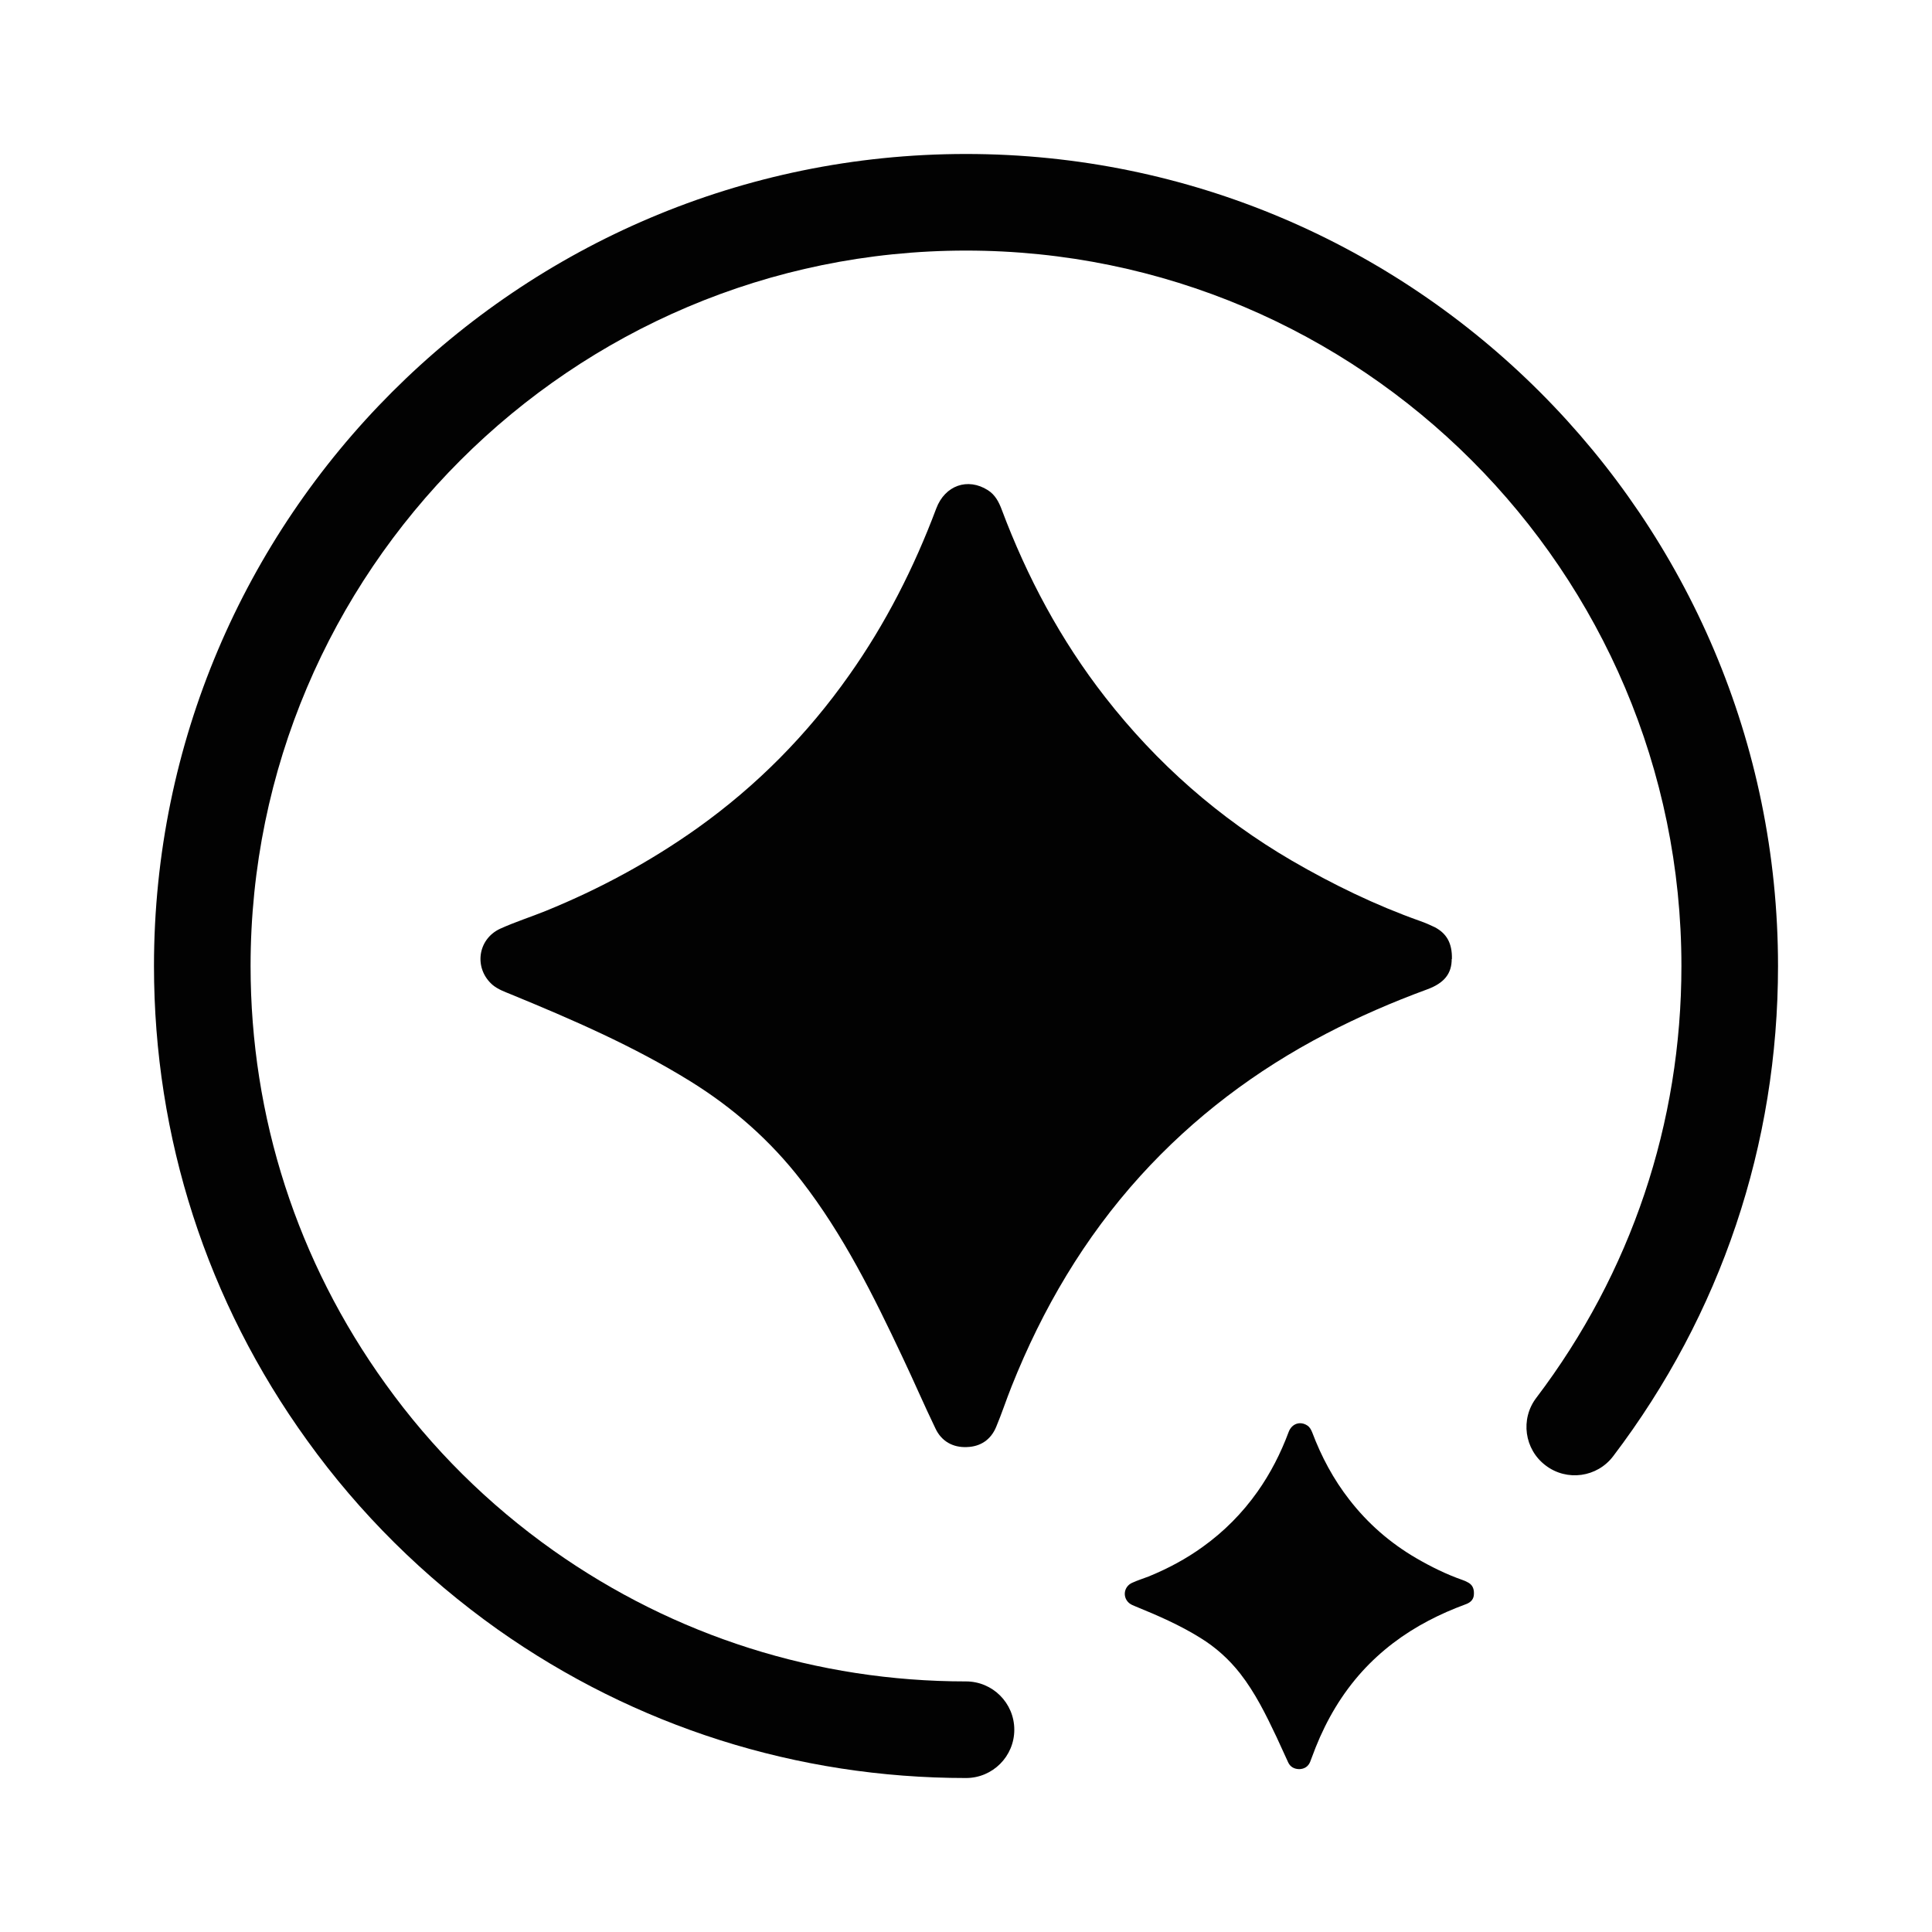 <svg xmlns="http://www.w3.org/2000/svg" viewBox="0 0 100 100">
  <defs>
    <style>
      .cls-1 {
        fill: #020202;
      }
      .background {
        fill: #FFFFFF;
      }
    </style>
  </defs>
  <rect class="background" width="100" height="100" />
  <g id="Layer_1-2" data-name="Layer 1" transform="translate(7.97, 7.97)">
    <path class="cls-1" d="M42.03,84.06c-8.74,0-17.12-2.66-24.24-7.69-3.83-2.72-7.15-6.01-9.86-9.78C2.74,59.4,0,50.91,0,42.03,0,18.85,18.85,0,42.03,0s42.03,18.85,42.03,42.03c0,9.24-2.95,18.02-8.53,25.37-.83,1.1-2.4,1.32-3.5,.48-1.1-.83-1.32-2.4-.48-3.5,4.91-6.48,7.51-14.21,7.51-22.35,0-20.42-16.61-37.03-37.03-37.03S5,21.61,5,42.03c0,7.82,2.42,15.3,6.99,21.64,2.39,3.33,5.31,6.23,8.69,8.62,6.27,4.43,13.65,6.77,21.35,6.77,1.38,0,2.5,1.12,2.5,2.5s-1.12,2.5-2.5,2.5Z"/>
    <path class="cls-1" d="M67.17,41.67c0,.74-.37,1.24-1.27,1.57-1.8,.66-3.55,1.42-5.24,2.3-3.63,1.89-6.85,4.32-9.6,7.35-2.91,3.21-5.07,6.88-6.67,10.9-.28,.7-.51,1.41-.8,2.1-.28,.67-.82,1.02-1.52,1.04-.72,.03-1.31-.3-1.62-.96-.59-1.22-1.13-2.48-1.71-3.7-1.5-3.18-3.06-6.33-5.23-9.13-1.6-2.07-3.53-3.77-5.76-5.15-2.94-1.82-6.1-3.19-9.29-4.5-.32-.13-.65-.25-.92-.47-.99-.84-.81-2.37,.38-2.92,.77-.35,1.59-.61,2.38-.93,2.77-1.13,5.38-2.54,7.83-4.28,3.07-2.19,5.68-4.83,7.85-7.91,1.89-2.67,3.36-5.57,4.51-8.63,.45-1.2,1.63-1.61,2.67-.95,.38,.24,.57,.61,.72,1.01,1.31,3.49,3.05,6.75,5.35,9.7,2.68,3.44,5.9,6.27,9.67,8.47,2.12,1.23,4.32,2.3,6.63,3.12,.26,.09,.51,.2,.76,.32,.61,.32,.91,.82,.89,1.65Z"/>
    <path class="cls-1" d="M68.32,74.52c0,.26-.13,.45-.46,.56-.65,.24-1.27,.51-1.88,.83-1.3,.68-2.46,1.55-3.45,2.64-1.04,1.15-1.82,2.47-2.4,3.92-.1,.25-.19,.51-.29,.76-.1,.24-.3,.36-.55,.37-.26,0-.47-.11-.58-.34-.21-.44-.4-.89-.61-1.33-.54-1.14-1.1-2.28-1.88-3.28-.58-.74-1.27-1.36-2.07-1.85-1.06-.66-2.19-1.15-3.34-1.62-.12-.05-.23-.09-.33-.17-.36-.3-.29-.85,.14-1.05,.28-.13,.57-.22,.86-.33,1-.41,1.94-.91,2.81-1.54,1.1-.79,2.04-1.74,2.82-2.84,.68-.96,1.21-2,1.62-3.1,.16-.43,.59-.58,.96-.34,.14,.09,.2,.22,.26,.36,.47,1.25,1.1,2.43,1.92,3.48,.96,1.24,2.12,2.25,3.48,3.04,.76,.44,1.55,.83,2.38,1.12,.09,.03,.18,.07,.27,.12,.22,.11,.33,.3,.32,.59Z"/>
  </g>
</svg>